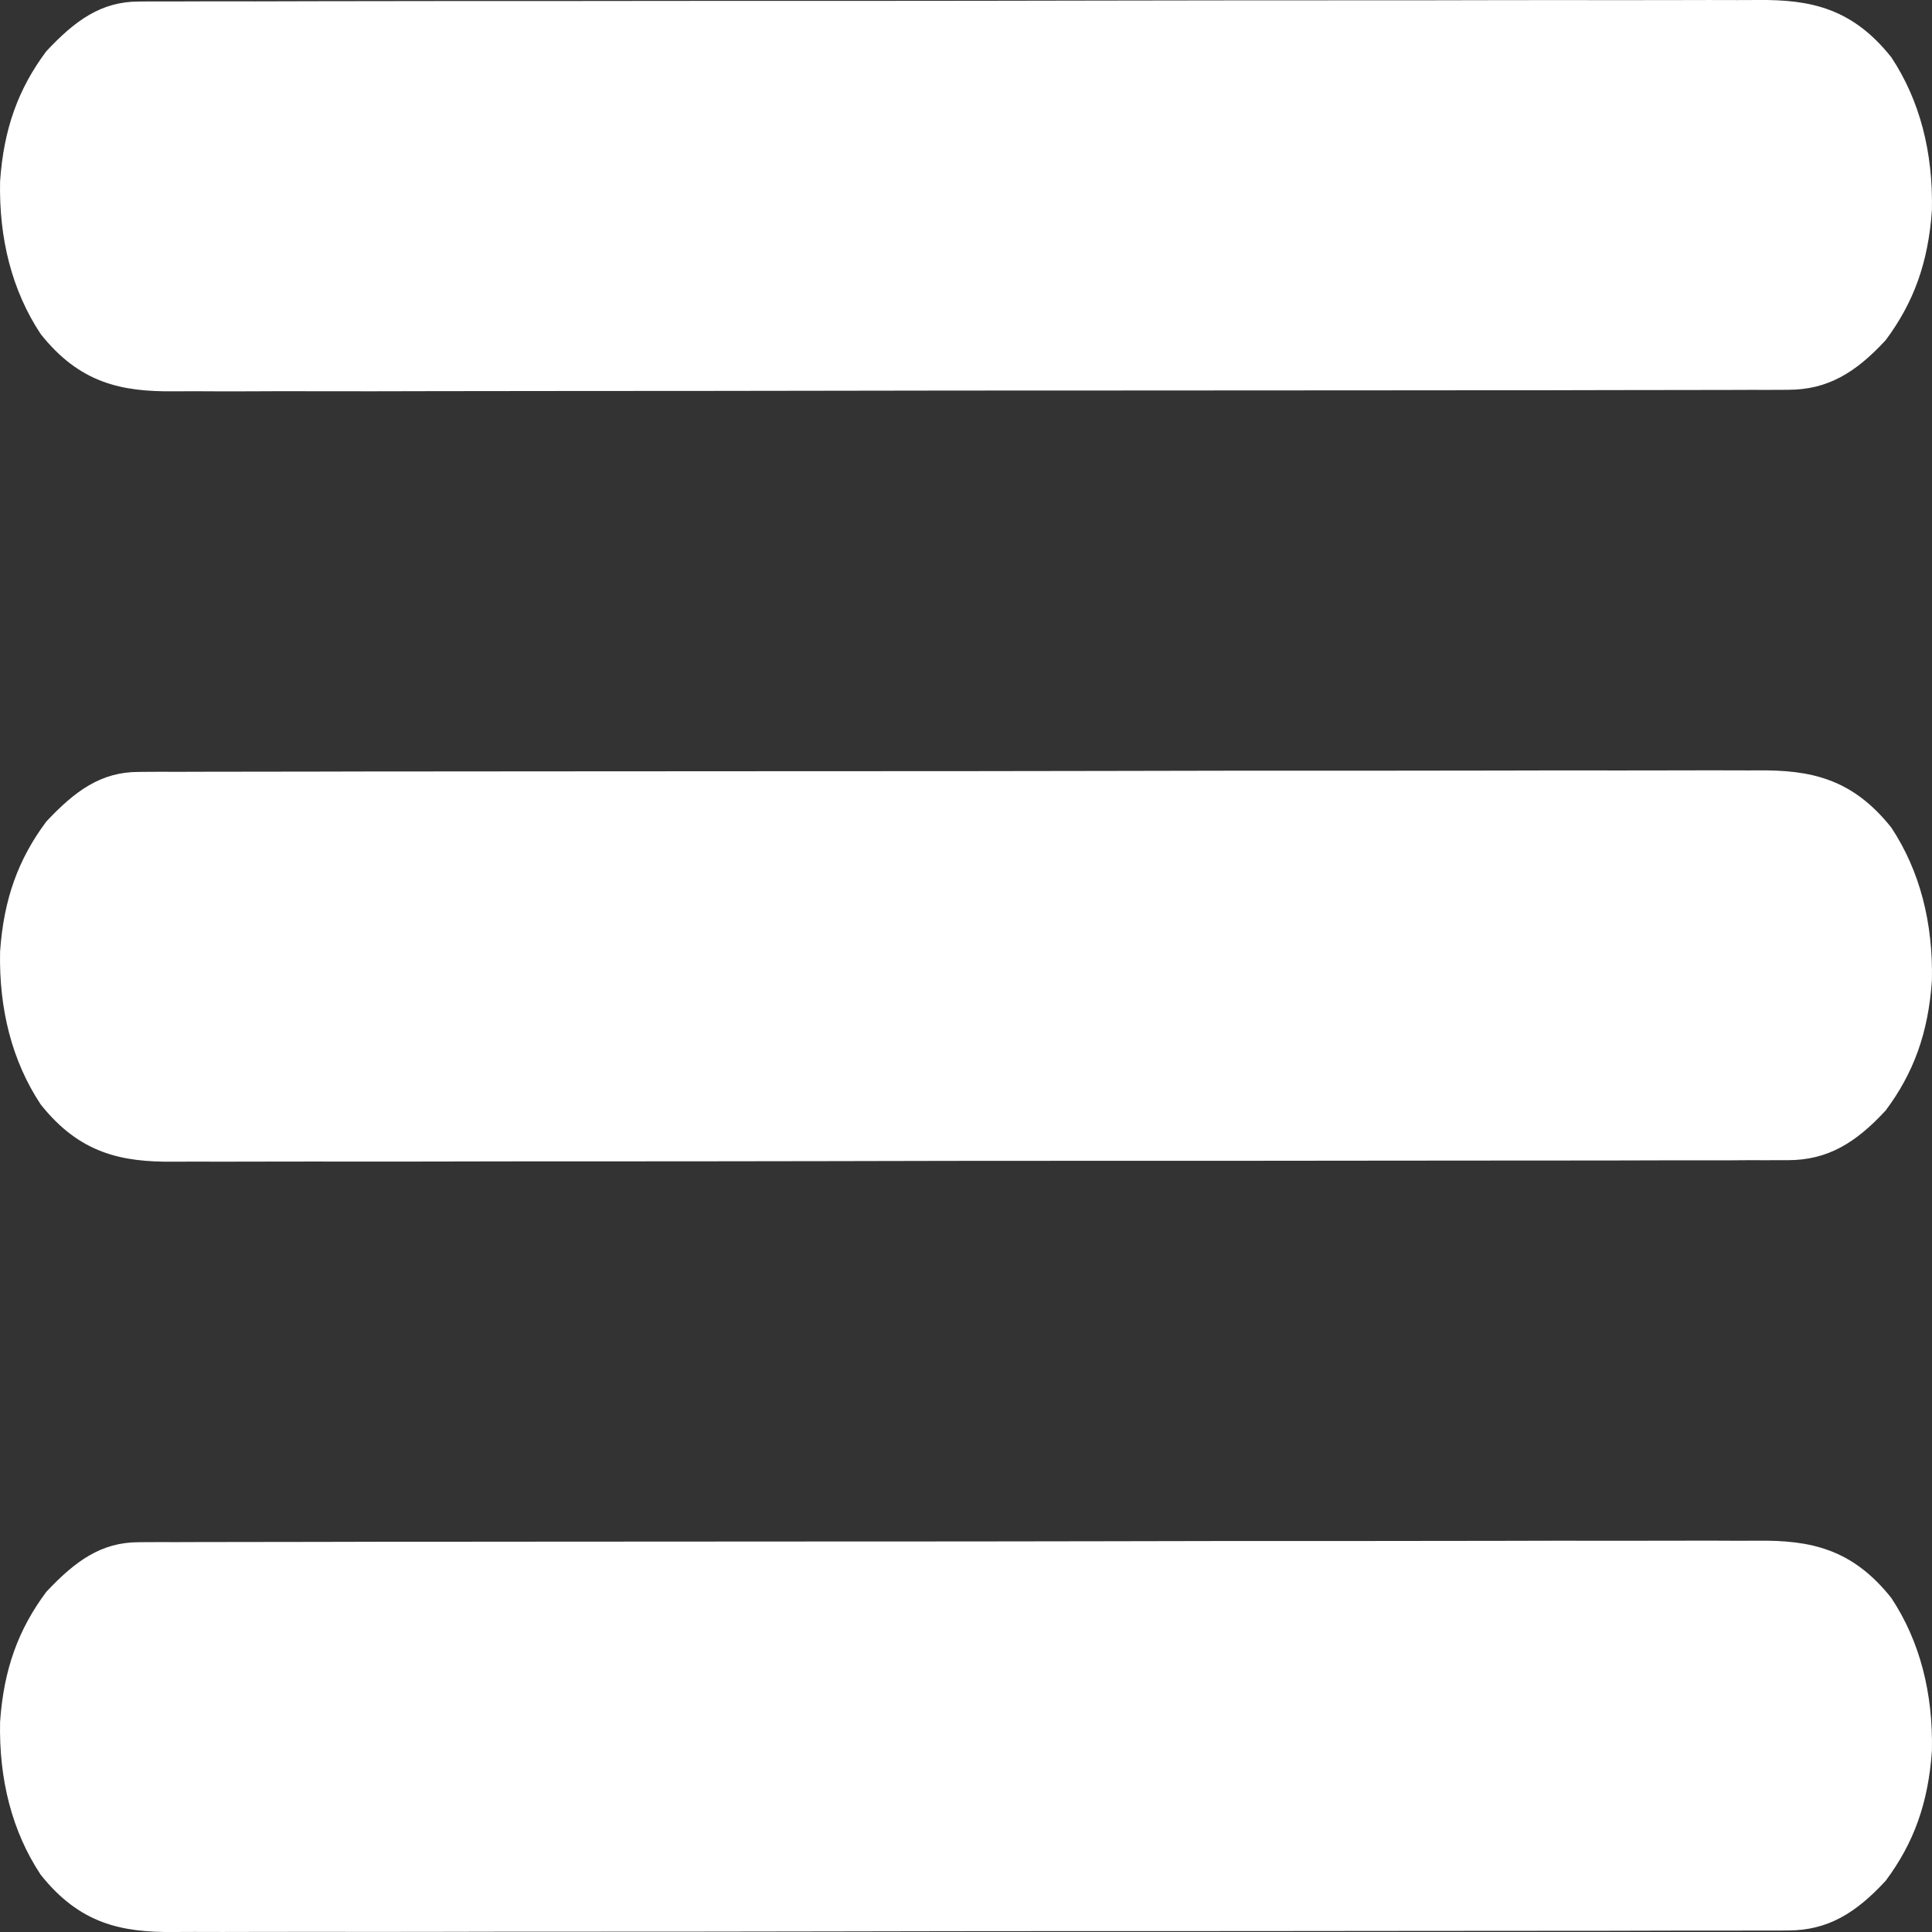 <svg width="24" height="24" viewBox="0 0 24 24" fill="none" xmlns="http://www.w3.org/2000/svg">
<rect x="0" y="0" width="24" height="24" fill="#333333" stroke="none"/>
<path d="M1.723 19.158C1.759 19.157 1.795 19.157 1.832 19.157C1.953 19.156 2.074 19.157 2.194 19.157C2.282 19.157 2.369 19.156 2.457 19.156C2.697 19.155 2.937 19.155 3.178 19.155C3.437 19.155 3.696 19.154 3.955 19.154C4.463 19.152 4.97 19.152 5.478 19.152C5.891 19.152 6.304 19.151 6.716 19.151C7.887 19.15 9.057 19.149 10.227 19.149C10.322 19.149 10.322 19.149 10.418 19.149C10.481 19.149 10.544 19.149 10.61 19.149C11.633 19.149 12.657 19.148 13.68 19.146C14.731 19.143 15.782 19.142 16.833 19.143C17.423 19.143 18.014 19.142 18.604 19.141C19.106 19.139 19.608 19.139 20.111 19.14C20.367 19.14 20.624 19.14 20.88 19.139C21.115 19.138 21.35 19.138 21.584 19.14C21.669 19.14 21.754 19.14 21.839 19.139C22.488 19.133 23.008 19.237 23.495 19.851C23.851 20.389 24.014 21.035 23.999 21.748C23.954 22.401 23.772 22.898 23.425 23.363C23.052 23.768 22.702 23.98 22.215 23.981C22.161 23.981 22.161 23.981 22.106 23.982C21.986 23.982 21.865 23.982 21.745 23.982C21.658 23.982 21.571 23.982 21.483 23.983C21.244 23.983 21.004 23.983 20.765 23.983C20.506 23.983 20.248 23.984 19.989 23.985C19.483 23.986 18.977 23.986 18.471 23.986C18.059 23.987 17.648 23.987 17.236 23.987C16.07 23.989 14.903 23.989 13.736 23.989C13.673 23.989 13.611 23.989 13.546 23.989C13.483 23.989 13.42 23.989 13.355 23.989C12.334 23.989 11.314 23.991 10.293 23.993C9.245 23.995 8.197 23.996 7.149 23.996C6.561 23.996 5.973 23.996 5.384 23.998C4.883 23.999 4.382 23.999 3.882 23.998C3.626 23.998 3.37 23.998 3.115 23.999C2.881 24 2.647 24 2.413 23.999C2.328 23.999 2.244 23.999 2.159 24C1.511 24.006 0.991 23.9 0.505 23.288C0.149 22.75 -0.014 22.104 0.001 21.39C0.046 20.737 0.228 20.24 0.575 19.775C0.934 19.392 1.257 19.158 1.723 19.158Z" fill="white"/>
<path d="M1.723 9.589C1.759 9.588 1.795 9.588 1.832 9.588C1.953 9.587 2.074 9.587 2.194 9.588C2.282 9.587 2.369 9.587 2.457 9.587C2.697 9.586 2.937 9.586 3.178 9.586C3.437 9.586 3.696 9.585 3.955 9.585C4.463 9.583 4.97 9.583 5.478 9.583C5.891 9.583 6.304 9.582 6.716 9.582C7.887 9.581 9.057 9.58 10.227 9.58C10.322 9.58 10.322 9.58 10.418 9.58C10.481 9.58 10.544 9.58 10.61 9.58C11.633 9.58 12.657 9.579 13.68 9.577C14.731 9.574 15.782 9.573 16.833 9.574C17.423 9.574 18.014 9.573 18.604 9.572C19.106 9.57 19.608 9.57 20.111 9.571C20.367 9.571 20.624 9.571 20.88 9.57C21.115 9.569 21.35 9.569 21.584 9.57C21.669 9.571 21.754 9.57 21.839 9.57C22.488 9.564 23.008 9.668 23.495 10.281C23.851 10.82 24.014 11.466 23.999 12.179C23.954 12.832 23.772 13.329 23.425 13.794C23.052 14.199 22.702 14.411 22.215 14.412C22.161 14.412 22.161 14.412 22.106 14.412C21.986 14.413 21.865 14.413 21.745 14.412C21.658 14.413 21.571 14.413 21.483 14.414C21.244 14.414 21.004 14.414 20.765 14.414C20.506 14.414 20.248 14.415 19.989 14.416C19.483 14.417 18.977 14.417 18.471 14.417C18.059 14.418 17.648 14.418 17.236 14.418C16.07 14.42 14.903 14.42 13.736 14.42C13.673 14.42 13.611 14.42 13.546 14.42C13.483 14.42 13.42 14.42 13.355 14.42C12.334 14.42 11.314 14.421 10.293 14.424C9.245 14.426 8.197 14.427 7.149 14.427C6.561 14.427 5.973 14.427 5.384 14.429C4.883 14.43 4.382 14.43 3.882 14.429C3.626 14.429 3.37 14.429 3.115 14.43C2.881 14.431 2.647 14.431 2.413 14.43C2.328 14.43 2.244 14.43 2.159 14.431C1.511 14.437 0.991 14.331 0.505 13.719C0.149 13.181 -0.014 12.534 0.001 11.821C0.046 11.168 0.228 10.671 0.575 10.206C0.934 9.822 1.257 9.589 1.723 9.589Z" fill="white"/>
<path d="M1.723 0.019C1.759 0.019 1.795 0.019 1.832 0.018C1.953 0.018 2.074 0.018 2.194 0.018C2.282 0.018 2.369 0.018 2.457 0.017C2.697 0.016 2.937 0.017 3.178 0.017C3.437 0.017 3.696 0.016 3.955 0.015C4.463 0.014 4.97 0.014 5.478 0.013C5.891 0.013 6.304 0.013 6.716 0.013C7.887 0.011 9.057 0.011 10.227 0.011C10.322 0.011 10.322 0.011 10.418 0.011C10.481 0.011 10.544 0.011 10.61 0.011C11.633 0.011 12.657 0.009 13.68 0.007C14.731 0.005 15.782 0.004 16.833 0.004C17.423 0.004 18.014 0.004 18.604 0.002C19.106 0.001 19.608 0.001 20.111 0.002C20.367 0.002 20.624 0.002 20.88 0.001C21.115 -0 21.35 -0 21.584 0.001C21.669 0.001 21.754 0.001 21.839 0C22.488 -0.006 23.008 0.099 23.495 0.712C23.851 1.25 24.014 1.896 23.999 2.61C23.954 3.263 23.772 3.759 23.425 4.225C23.052 4.63 22.702 4.842 22.215 4.842C22.161 4.843 22.161 4.843 22.106 4.843C21.986 4.844 21.865 4.843 21.745 4.843C21.658 4.843 21.571 4.844 21.483 4.844C21.244 4.845 21.004 4.845 20.765 4.845C20.506 4.845 20.248 4.846 19.989 4.846C19.483 4.848 18.977 4.848 18.471 4.848C18.059 4.848 17.648 4.848 17.236 4.849C16.07 4.85 14.903 4.851 13.736 4.851C13.673 4.851 13.611 4.851 13.546 4.851C13.483 4.851 13.42 4.851 13.355 4.851C12.334 4.851 11.314 4.852 10.293 4.854C9.245 4.856 8.197 4.857 7.149 4.857C6.561 4.857 5.973 4.858 5.384 4.859C4.883 4.861 4.382 4.861 3.882 4.86C3.626 4.859 3.37 4.859 3.115 4.861C2.881 4.862 2.647 4.862 2.413 4.86C2.328 4.86 2.244 4.86 2.159 4.861C1.511 4.867 0.991 4.762 0.505 4.149C0.149 3.611 -0.014 2.965 0.001 2.252C0.046 1.599 0.228 1.102 0.575 0.637C0.934 0.253 1.257 0.02 1.723 0.019Z" fill="white"/>
</svg>
